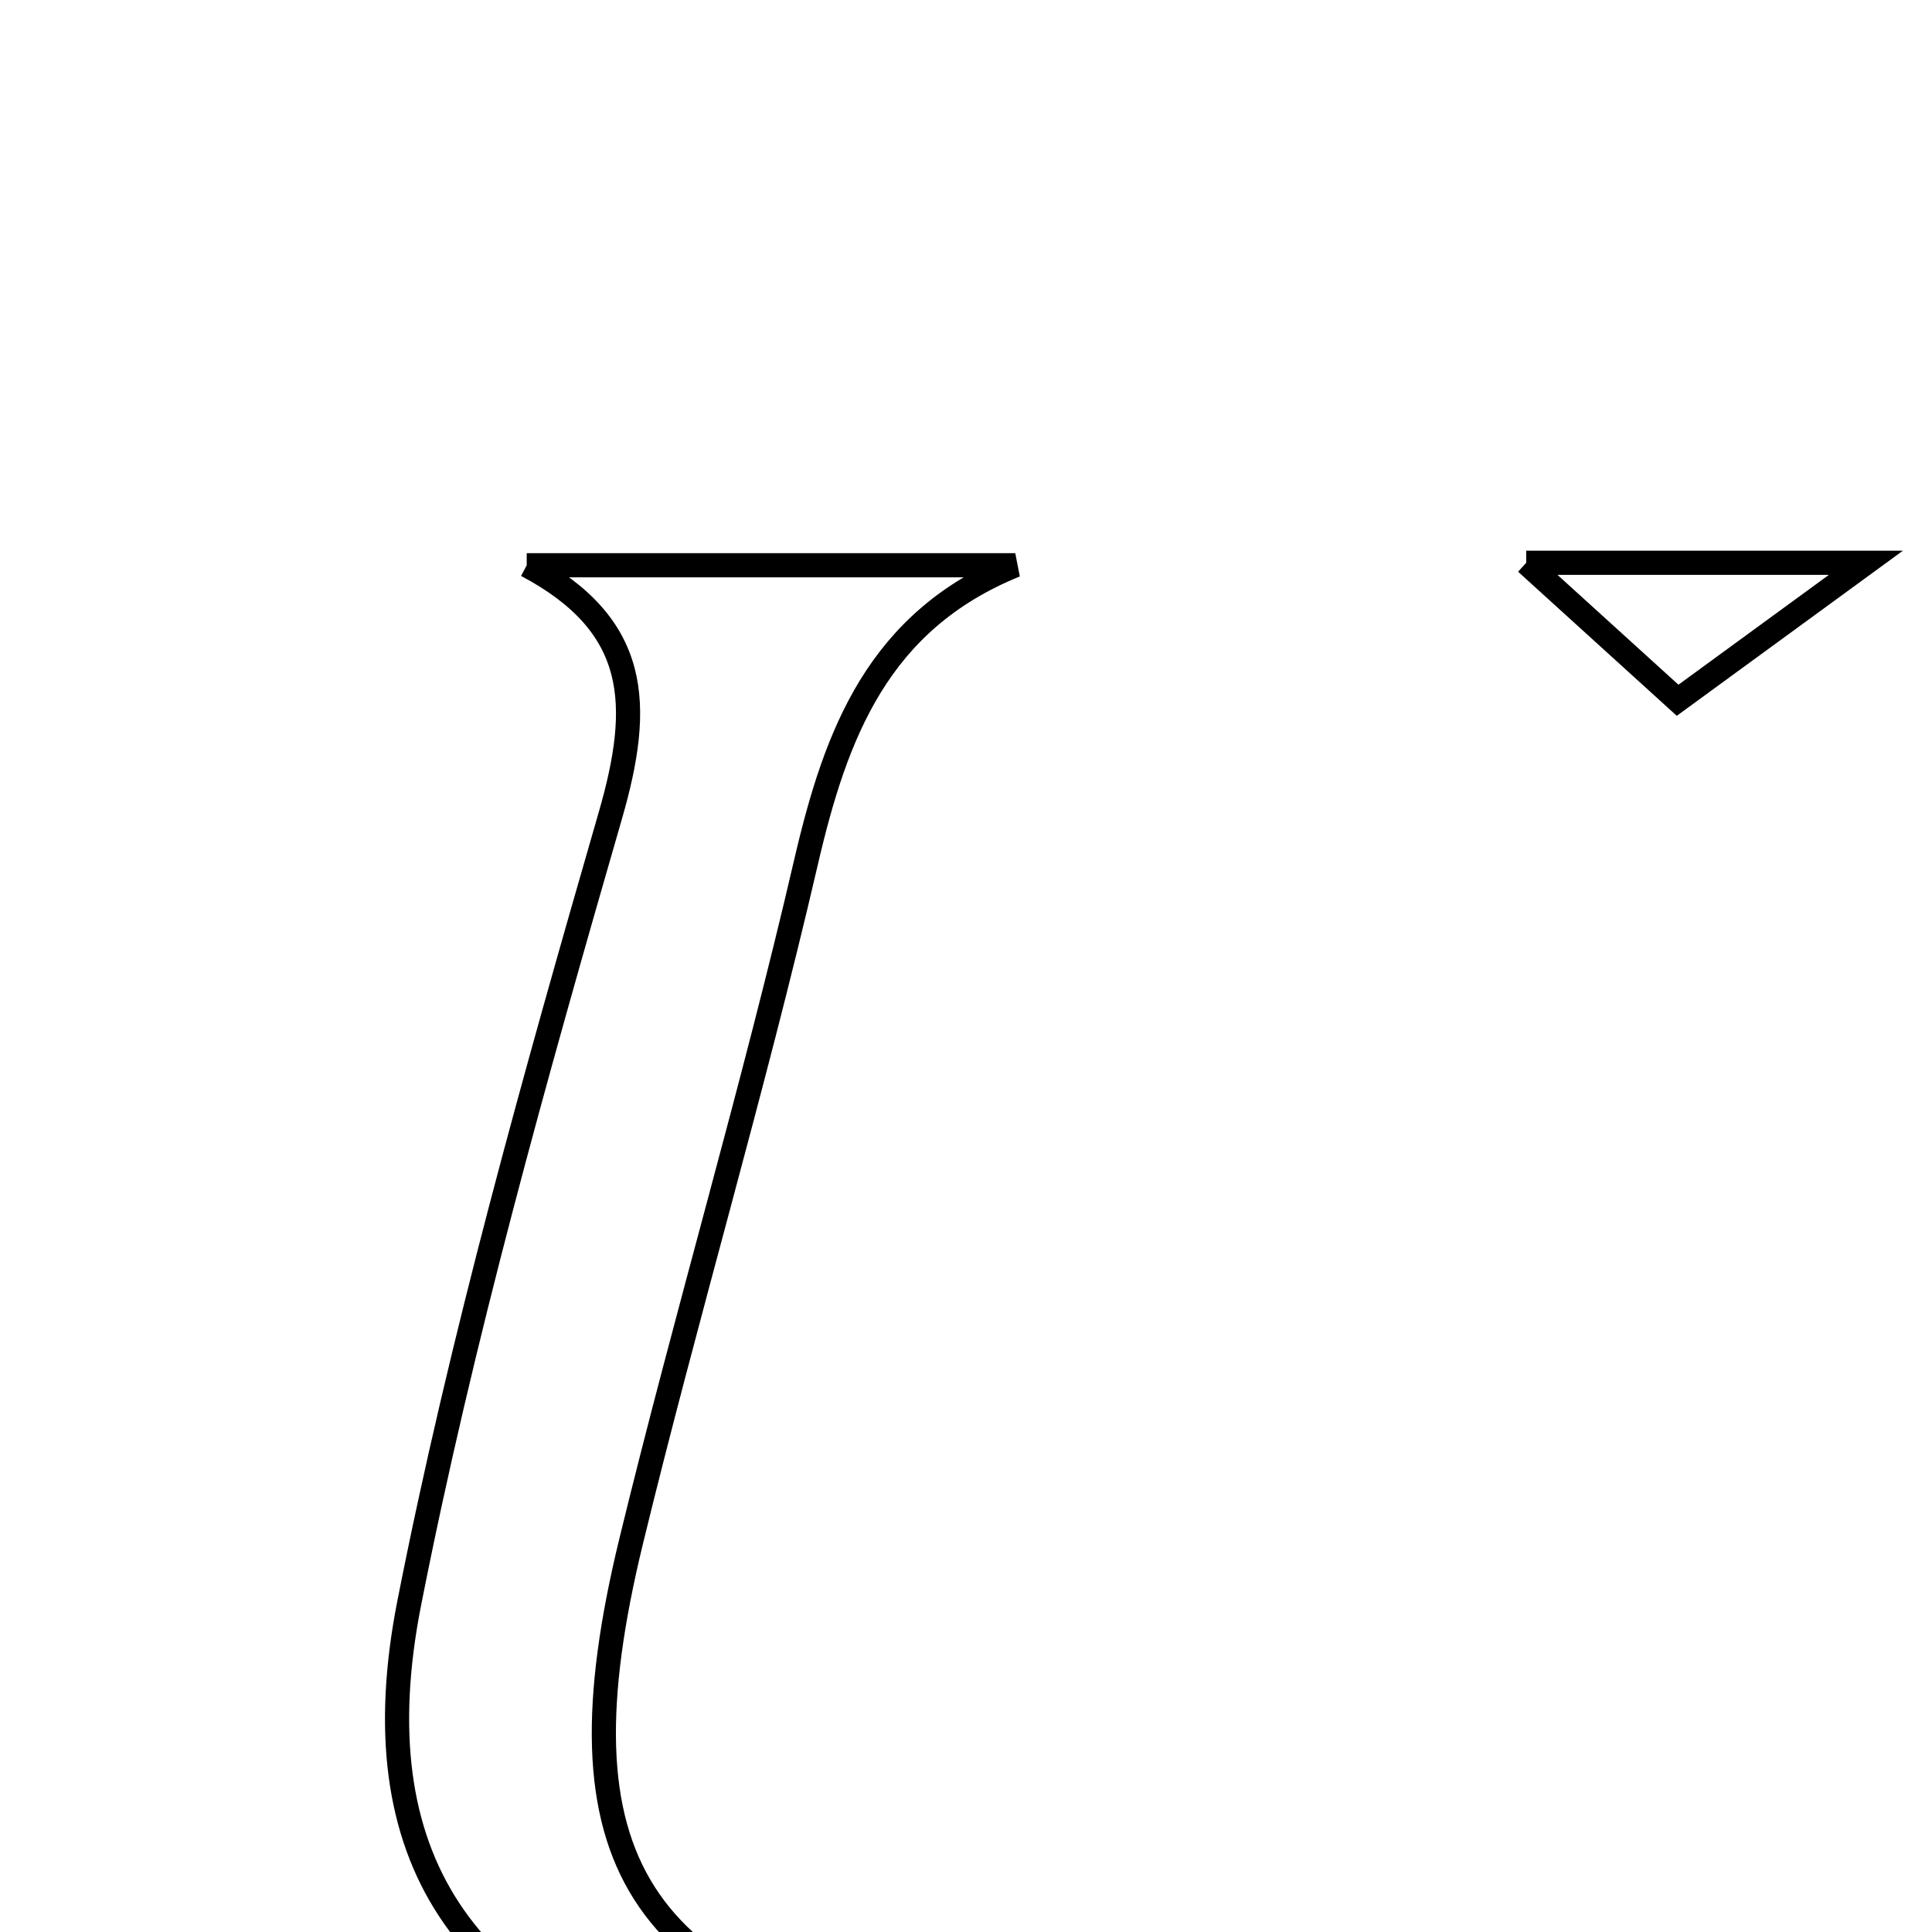 <svg xmlns="http://www.w3.org/2000/svg" viewBox="0.0 0.0 24.0 24.0" height="200px" width="200px"><path fill="none" stroke="black" stroke-width=".3" stroke-opacity="1.0"  filling="0" d="M18.959 6.991 C20.442 6.991 21.651 6.991 23.179 6.991 C22.259 7.663 21.556 8.177 20.84 8.699 C20.259 8.171 19.695 7.659 18.959 6.991"></path>
<path fill="none" stroke="black" stroke-width=".3" stroke-opacity="1.0"  filling="0" d="M6.543 7.022 C8.566 7.022 10.589 7.022 12.612 7.022 C10.909 7.714 10.384 9.108 10.011 10.717 C9.356 13.543 8.526 16.328 7.84 19.147 C6.873 23.123 7.903 24.704 11.876 25.518 C12.129 25.57 12.368 25.69 12.564 26.191 C11.331 26.064 10.057 26.093 8.873 25.78 C5.764 24.958 4.463 23.07 5.083 19.917 C5.733 16.617 6.649 13.362 7.583 10.127 C7.98 8.753 7.948 7.767 6.543 7.022"></path></svg>